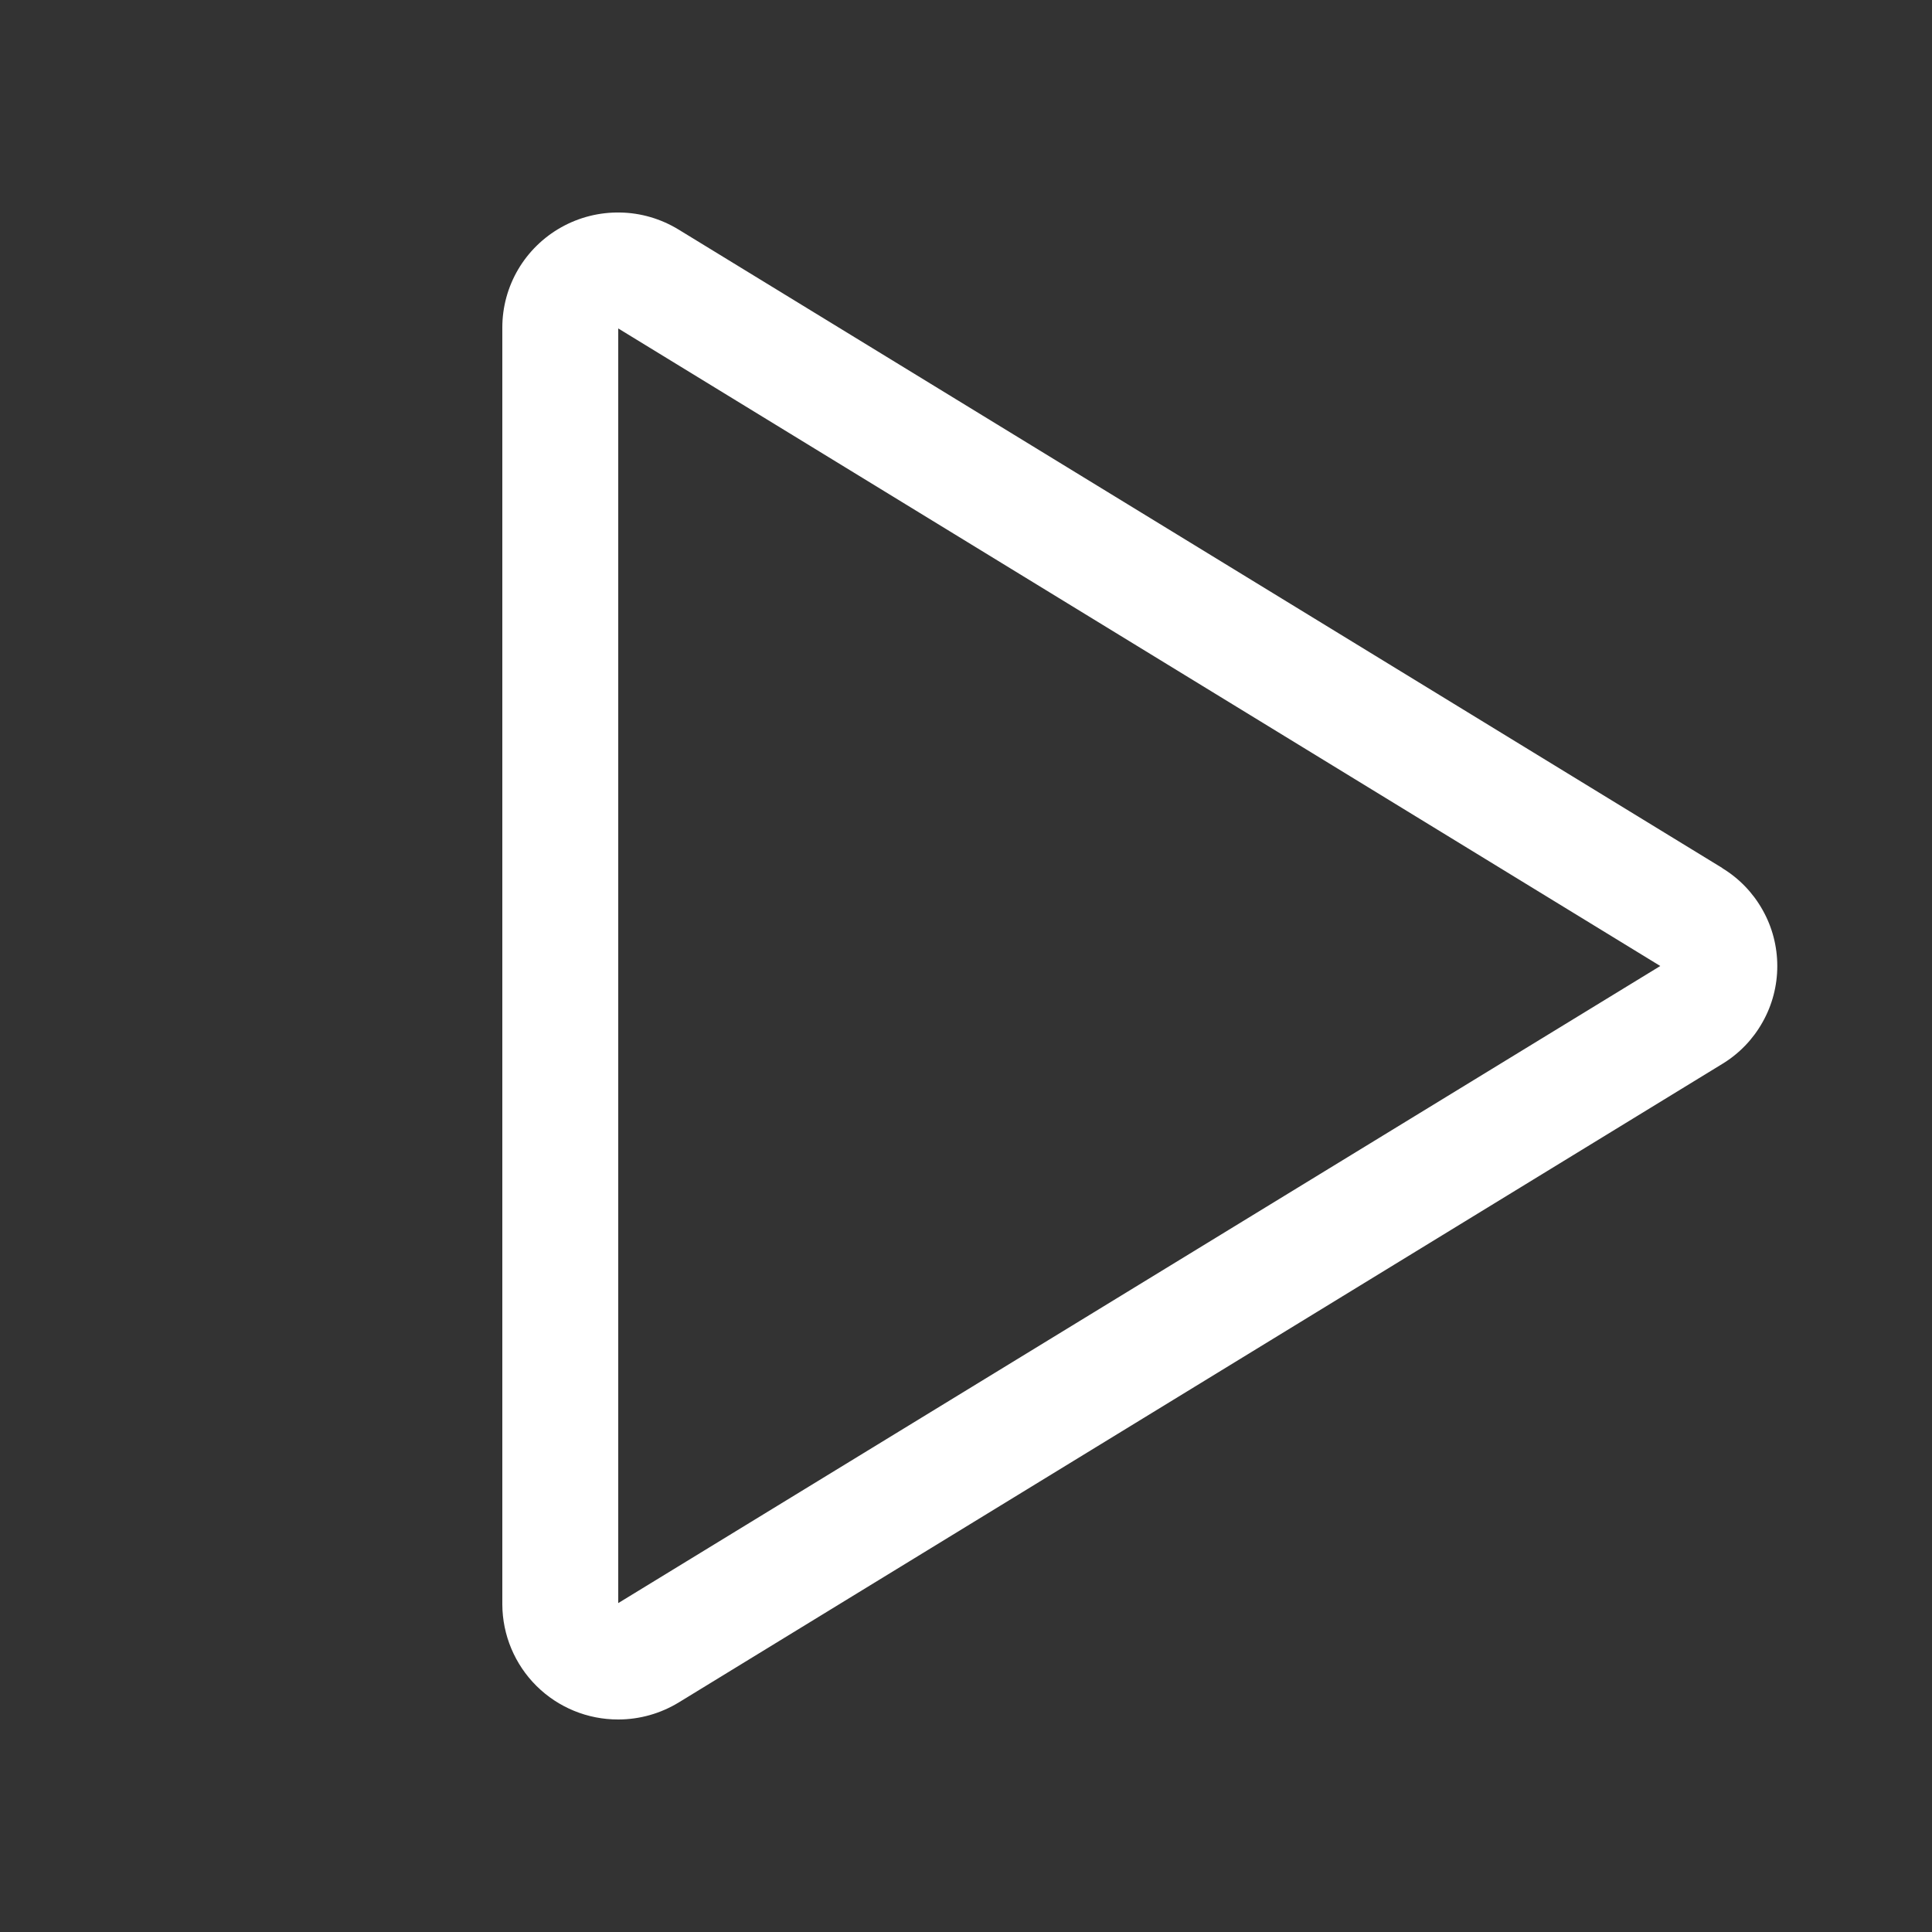 <svg width="25" height="25" viewBox="0 0 25 25" fill="none" xmlns="http://www.w3.org/2000/svg">
<rect x="0" y="0" width="25" height="25" fill="#333333" stroke="none"/>
<path d="M22.288 11.233L8.78 2.97C8.552 2.831 8.291 2.754 8.024 2.75C7.757 2.745 7.494 2.811 7.261 2.942C7.031 3.071 6.839 3.259 6.705 3.486C6.571 3.714 6.5 3.973 6.5 4.238V20.762C6.502 21.158 6.661 21.537 6.942 21.816C7.223 22.095 7.604 22.251 8 22.25C8.277 22.25 8.548 22.173 8.784 22.029L22.288 13.766C22.505 13.634 22.684 13.448 22.808 13.226C22.933 13.005 22.998 12.755 22.998 12.501C22.998 12.246 22.933 11.996 22.808 11.775C22.684 11.553 22.505 11.367 22.288 11.235V11.233ZM8 20.744V4.25L21.484 12.5L8 20.744Z" fill="white"/>
</svg>
